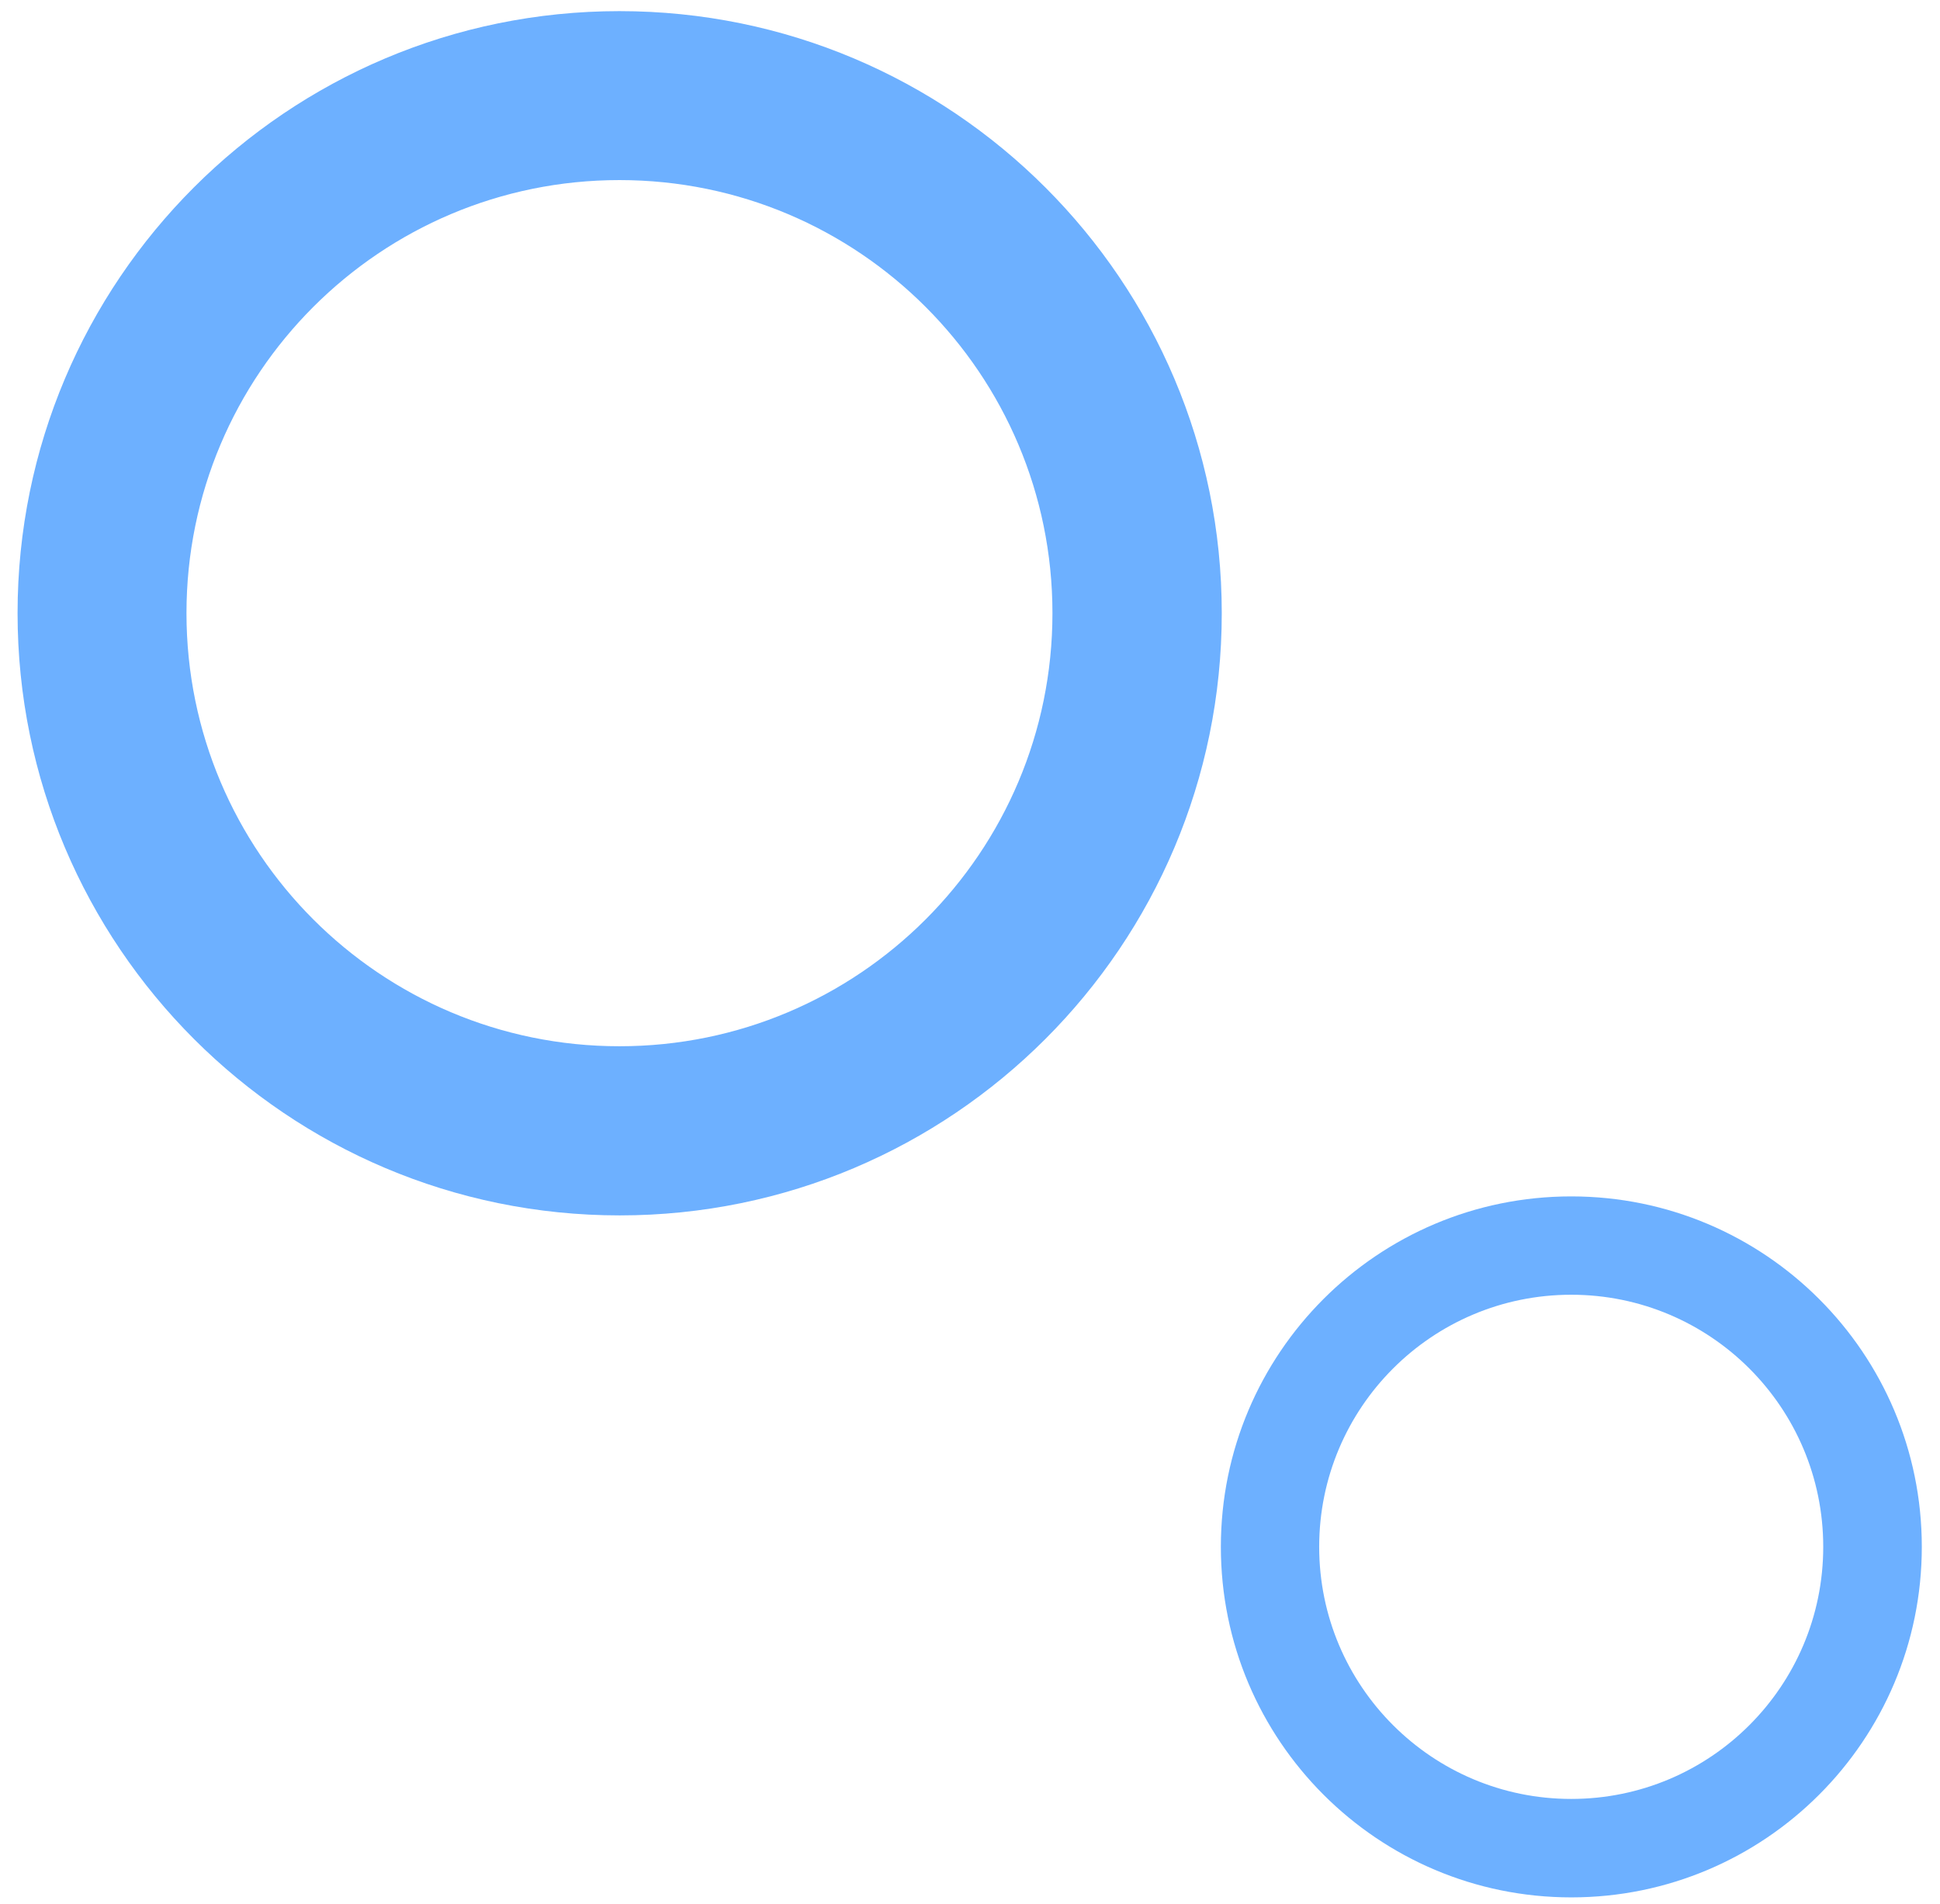 <svg width="106" height="104" viewBox="0 0 106 104" fill="none" xmlns="http://www.w3.org/2000/svg">
<g clip-path="url(#clip0)">
<path d="M33.847 0.608C15.682 0.608 0.96 15.329 0.96 33.495C0.96 51.66 15.693 66.392 33.858 66.392C52.024 66.392 66.756 51.66 66.756 33.495C66.756 15.329 52.024 0.608 33.847 0.608ZM33.847 57.152C20.78 57.152 10.189 46.561 10.189 33.495C10.189 20.428 20.78 9.837 33.847 9.837C46.914 9.837 57.505 20.428 57.505 33.495C57.505 46.561 46.914 57.152 33.847 57.152Z" fill="#6DB0FF"/>
</g>
<g clip-path="url(#clip1)">
<path d="M85.85 65.354C75.276 65.354 66.707 73.923 66.707 84.497C66.707 95.07 75.282 103.646 85.856 103.646C96.43 103.646 105.006 95.07 105.006 84.497C105.006 73.923 96.43 65.354 85.85 65.354ZM85.85 98.268C78.243 98.268 72.079 92.103 72.079 84.497C72.079 76.891 78.243 70.726 85.85 70.726C93.456 70.726 99.62 76.891 99.62 84.497C99.62 92.103 93.456 98.268 85.85 98.268Z" fill="#6DB0FF"/>
</g>
<defs>
<clipPath id="clip0">
<rect width="67" height="67" fill="white" transform="translate(0.353)"/>
</clipPath>
<clipPath id="clip1">
<rect width="39" height="39" fill="white" transform="translate(66.353 65)"/>
</clipPath>
</defs>
</svg>
